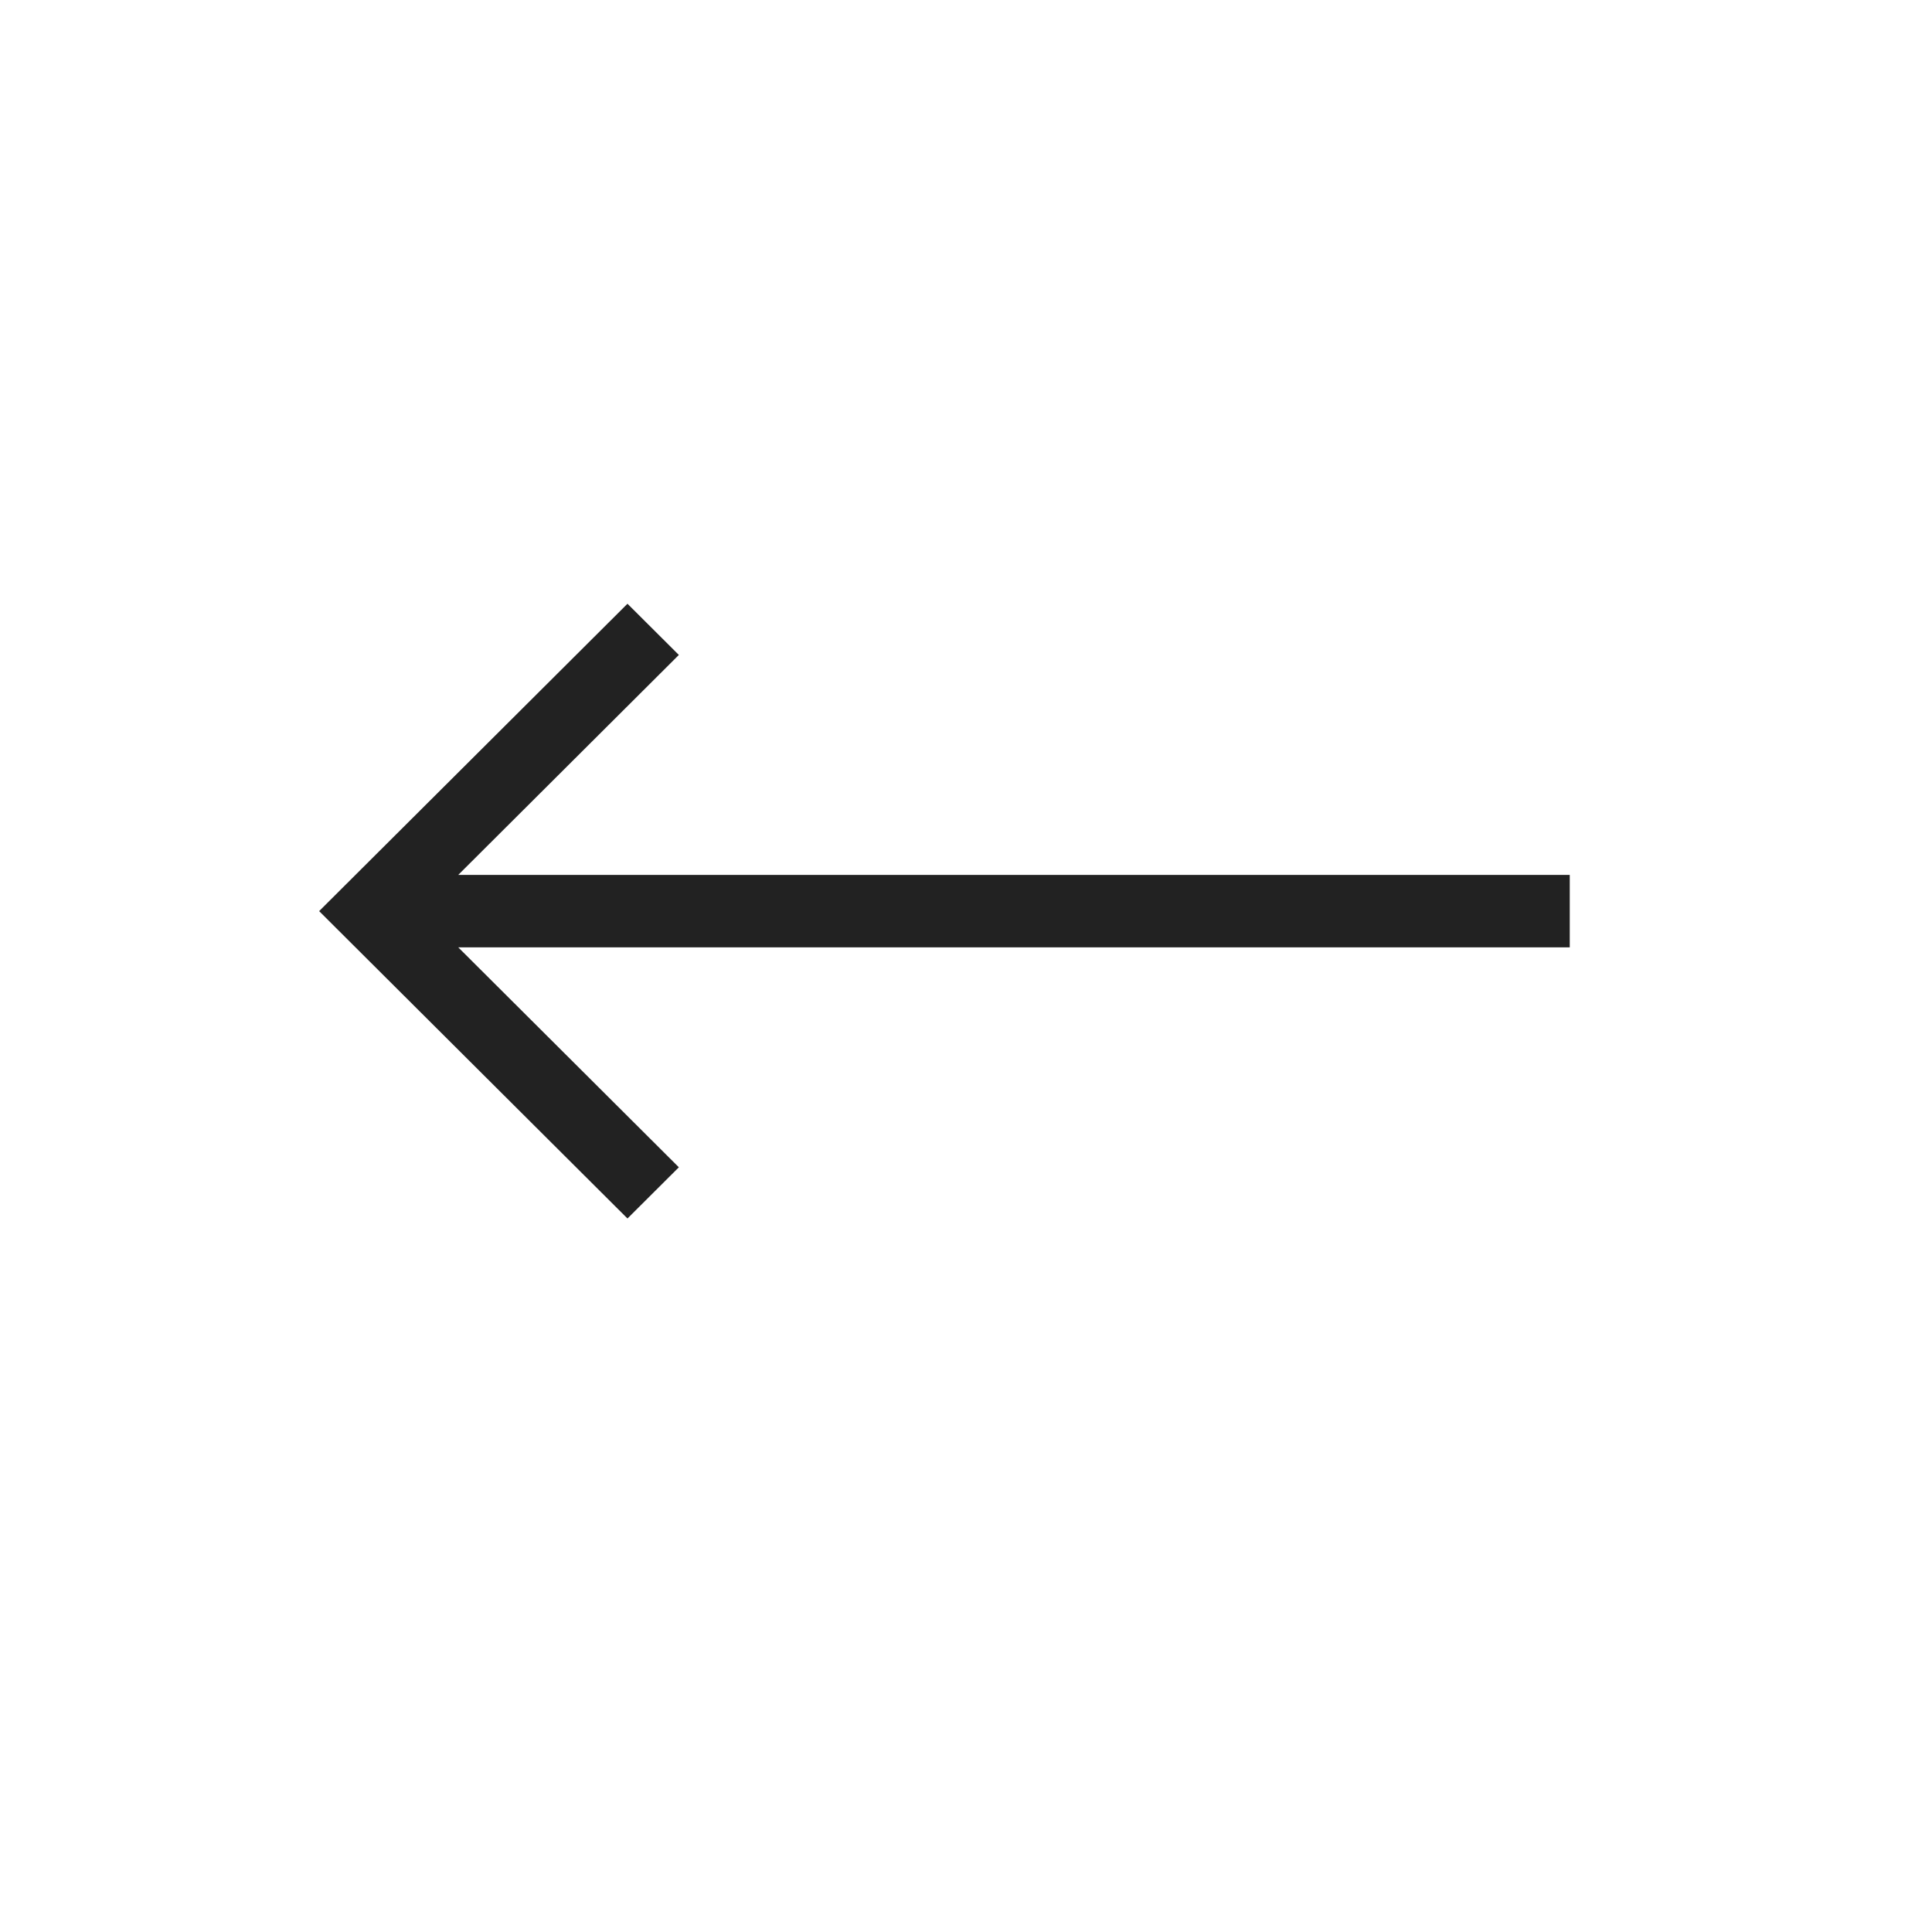<svg width="32" height="32" viewBox="0 0 32 32" fill="none" xmlns="http://www.w3.org/2000/svg">
<path fill-rule="evenodd" clip-rule="evenodd" d="M10.393 10L5.286 15.091L10.393 20.182L11.244 19.334L7.59 15.691H26V14.491H7.59L11.244 10.848L10.393 10Z" fill="#222222"/>
</svg>
